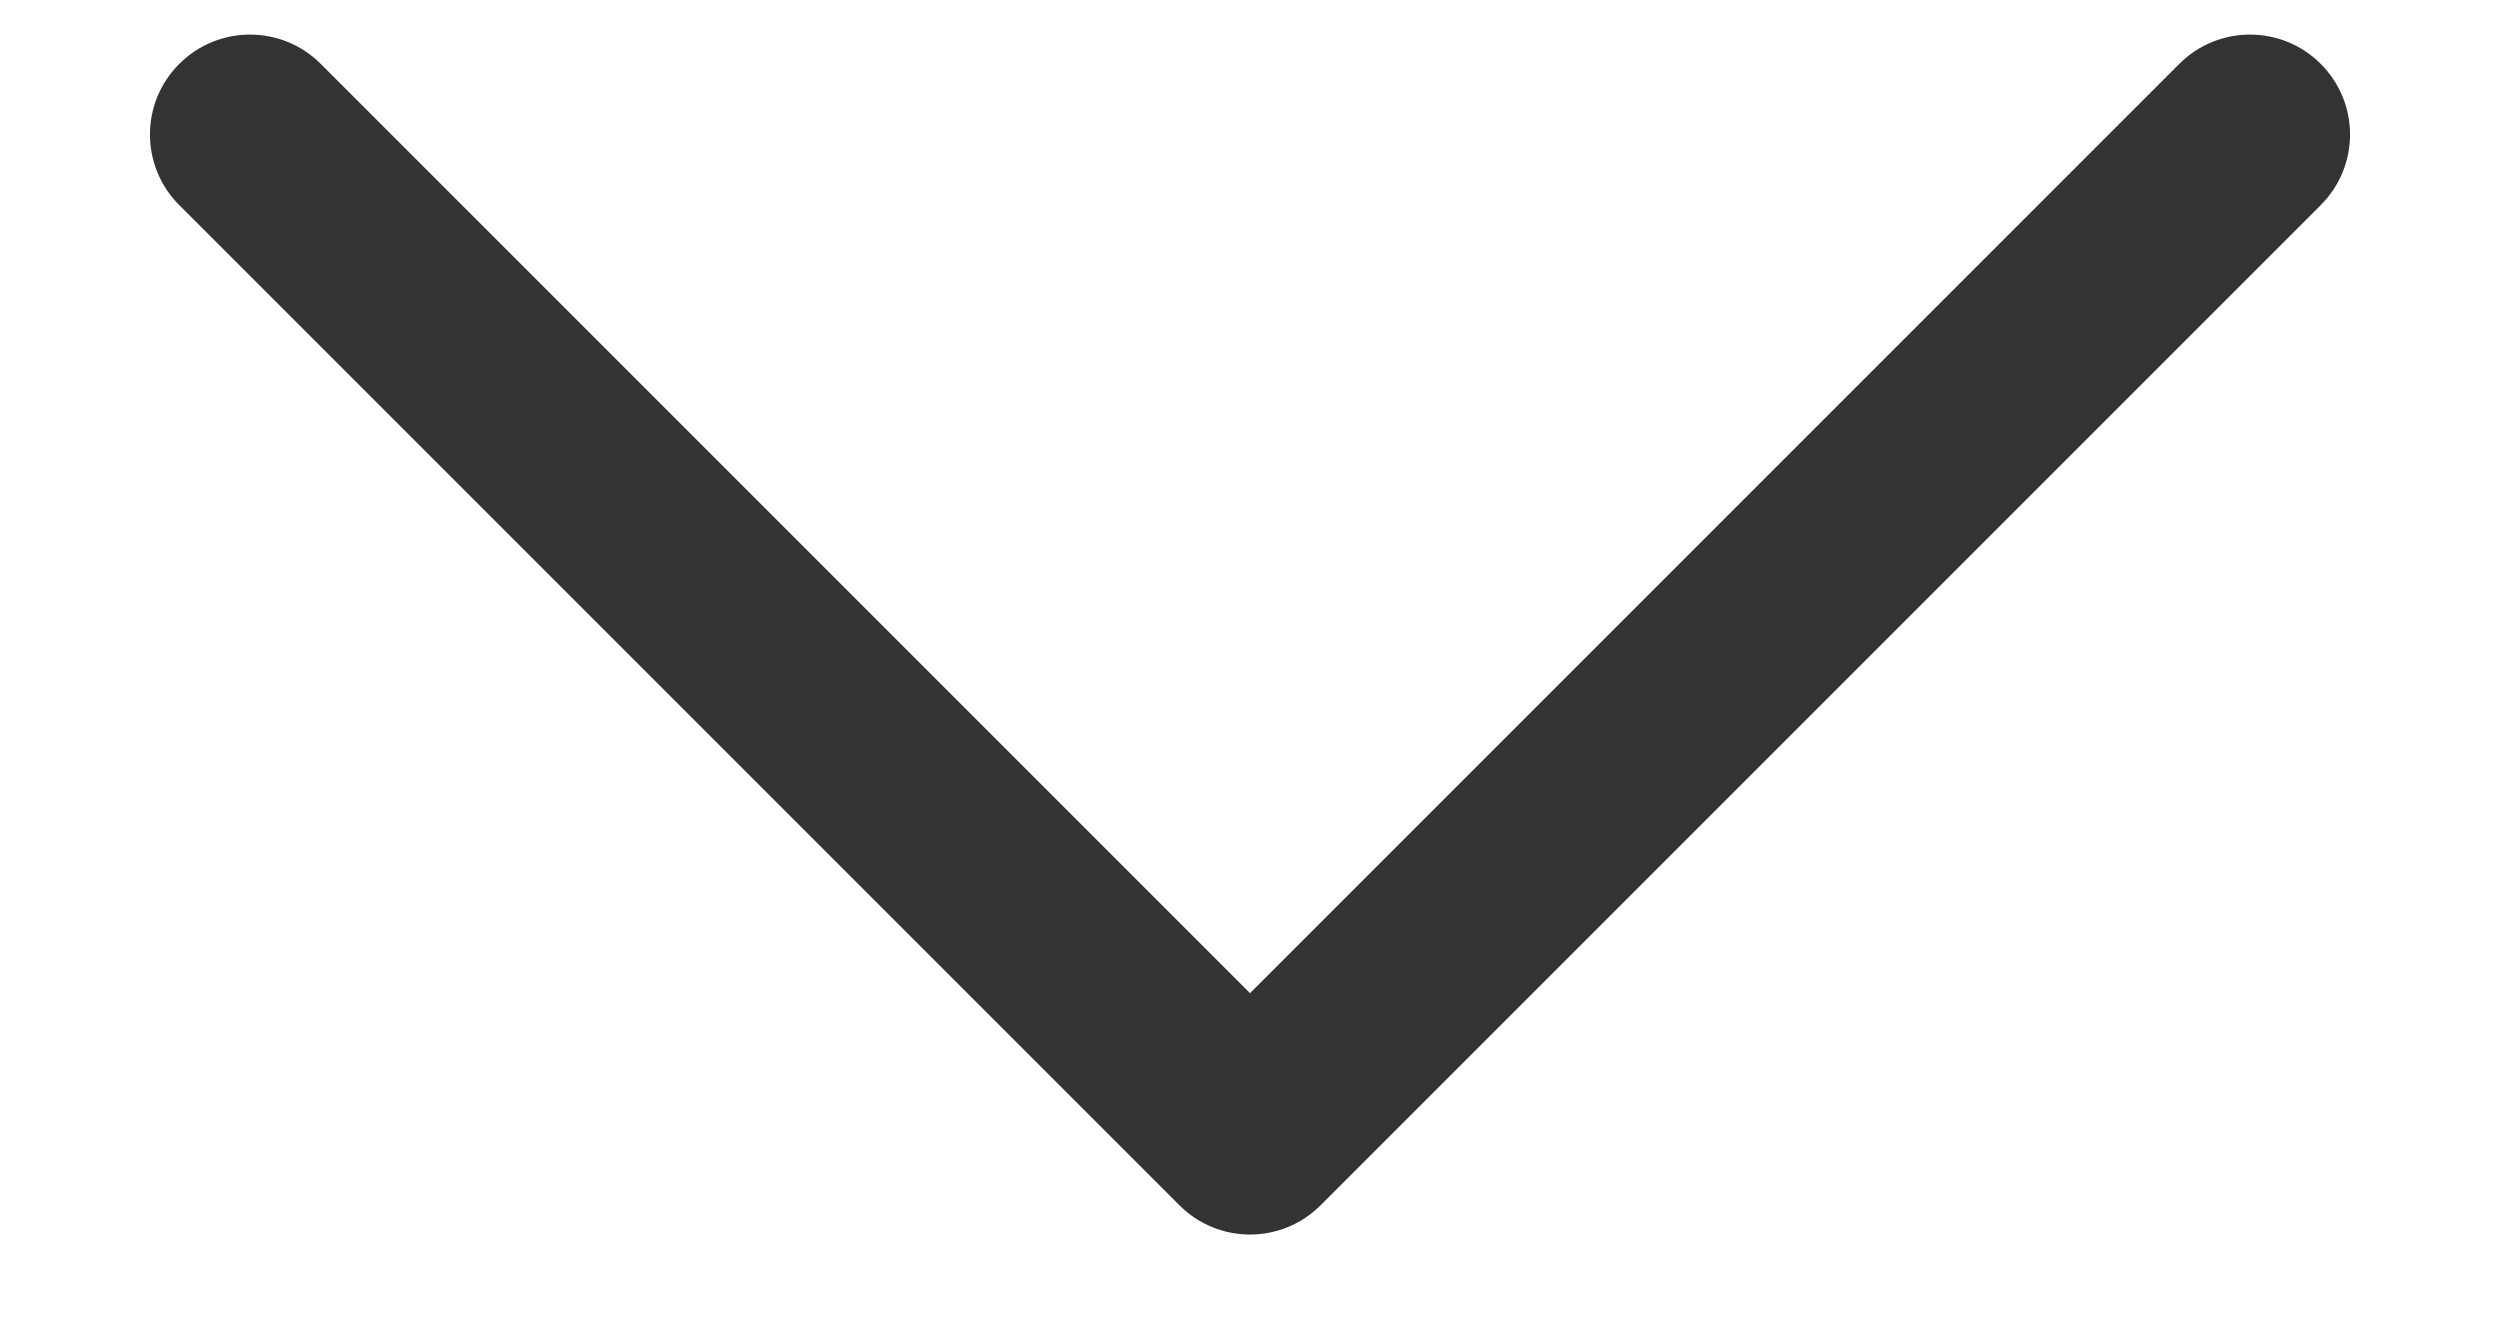 <svg width="15" height="8" viewBox="0 0 15 8" fill="none" xmlns="http://www.w3.org/2000/svg">
<path fill-rule="evenodd" clip-rule="evenodd" d="M1.076 0.383C1.31 0.149 1.69 0.149 1.924 0.383L7.5 5.959L13.076 0.383C13.31 0.149 13.69 0.149 13.924 0.383C14.159 0.617 14.159 0.997 13.924 1.231L7.924 7.231C7.69 7.466 7.31 7.466 7.076 7.231L1.076 1.231C0.841 0.997 0.841 0.617 1.076 0.383Z" fill="#333333"/>
</svg>
